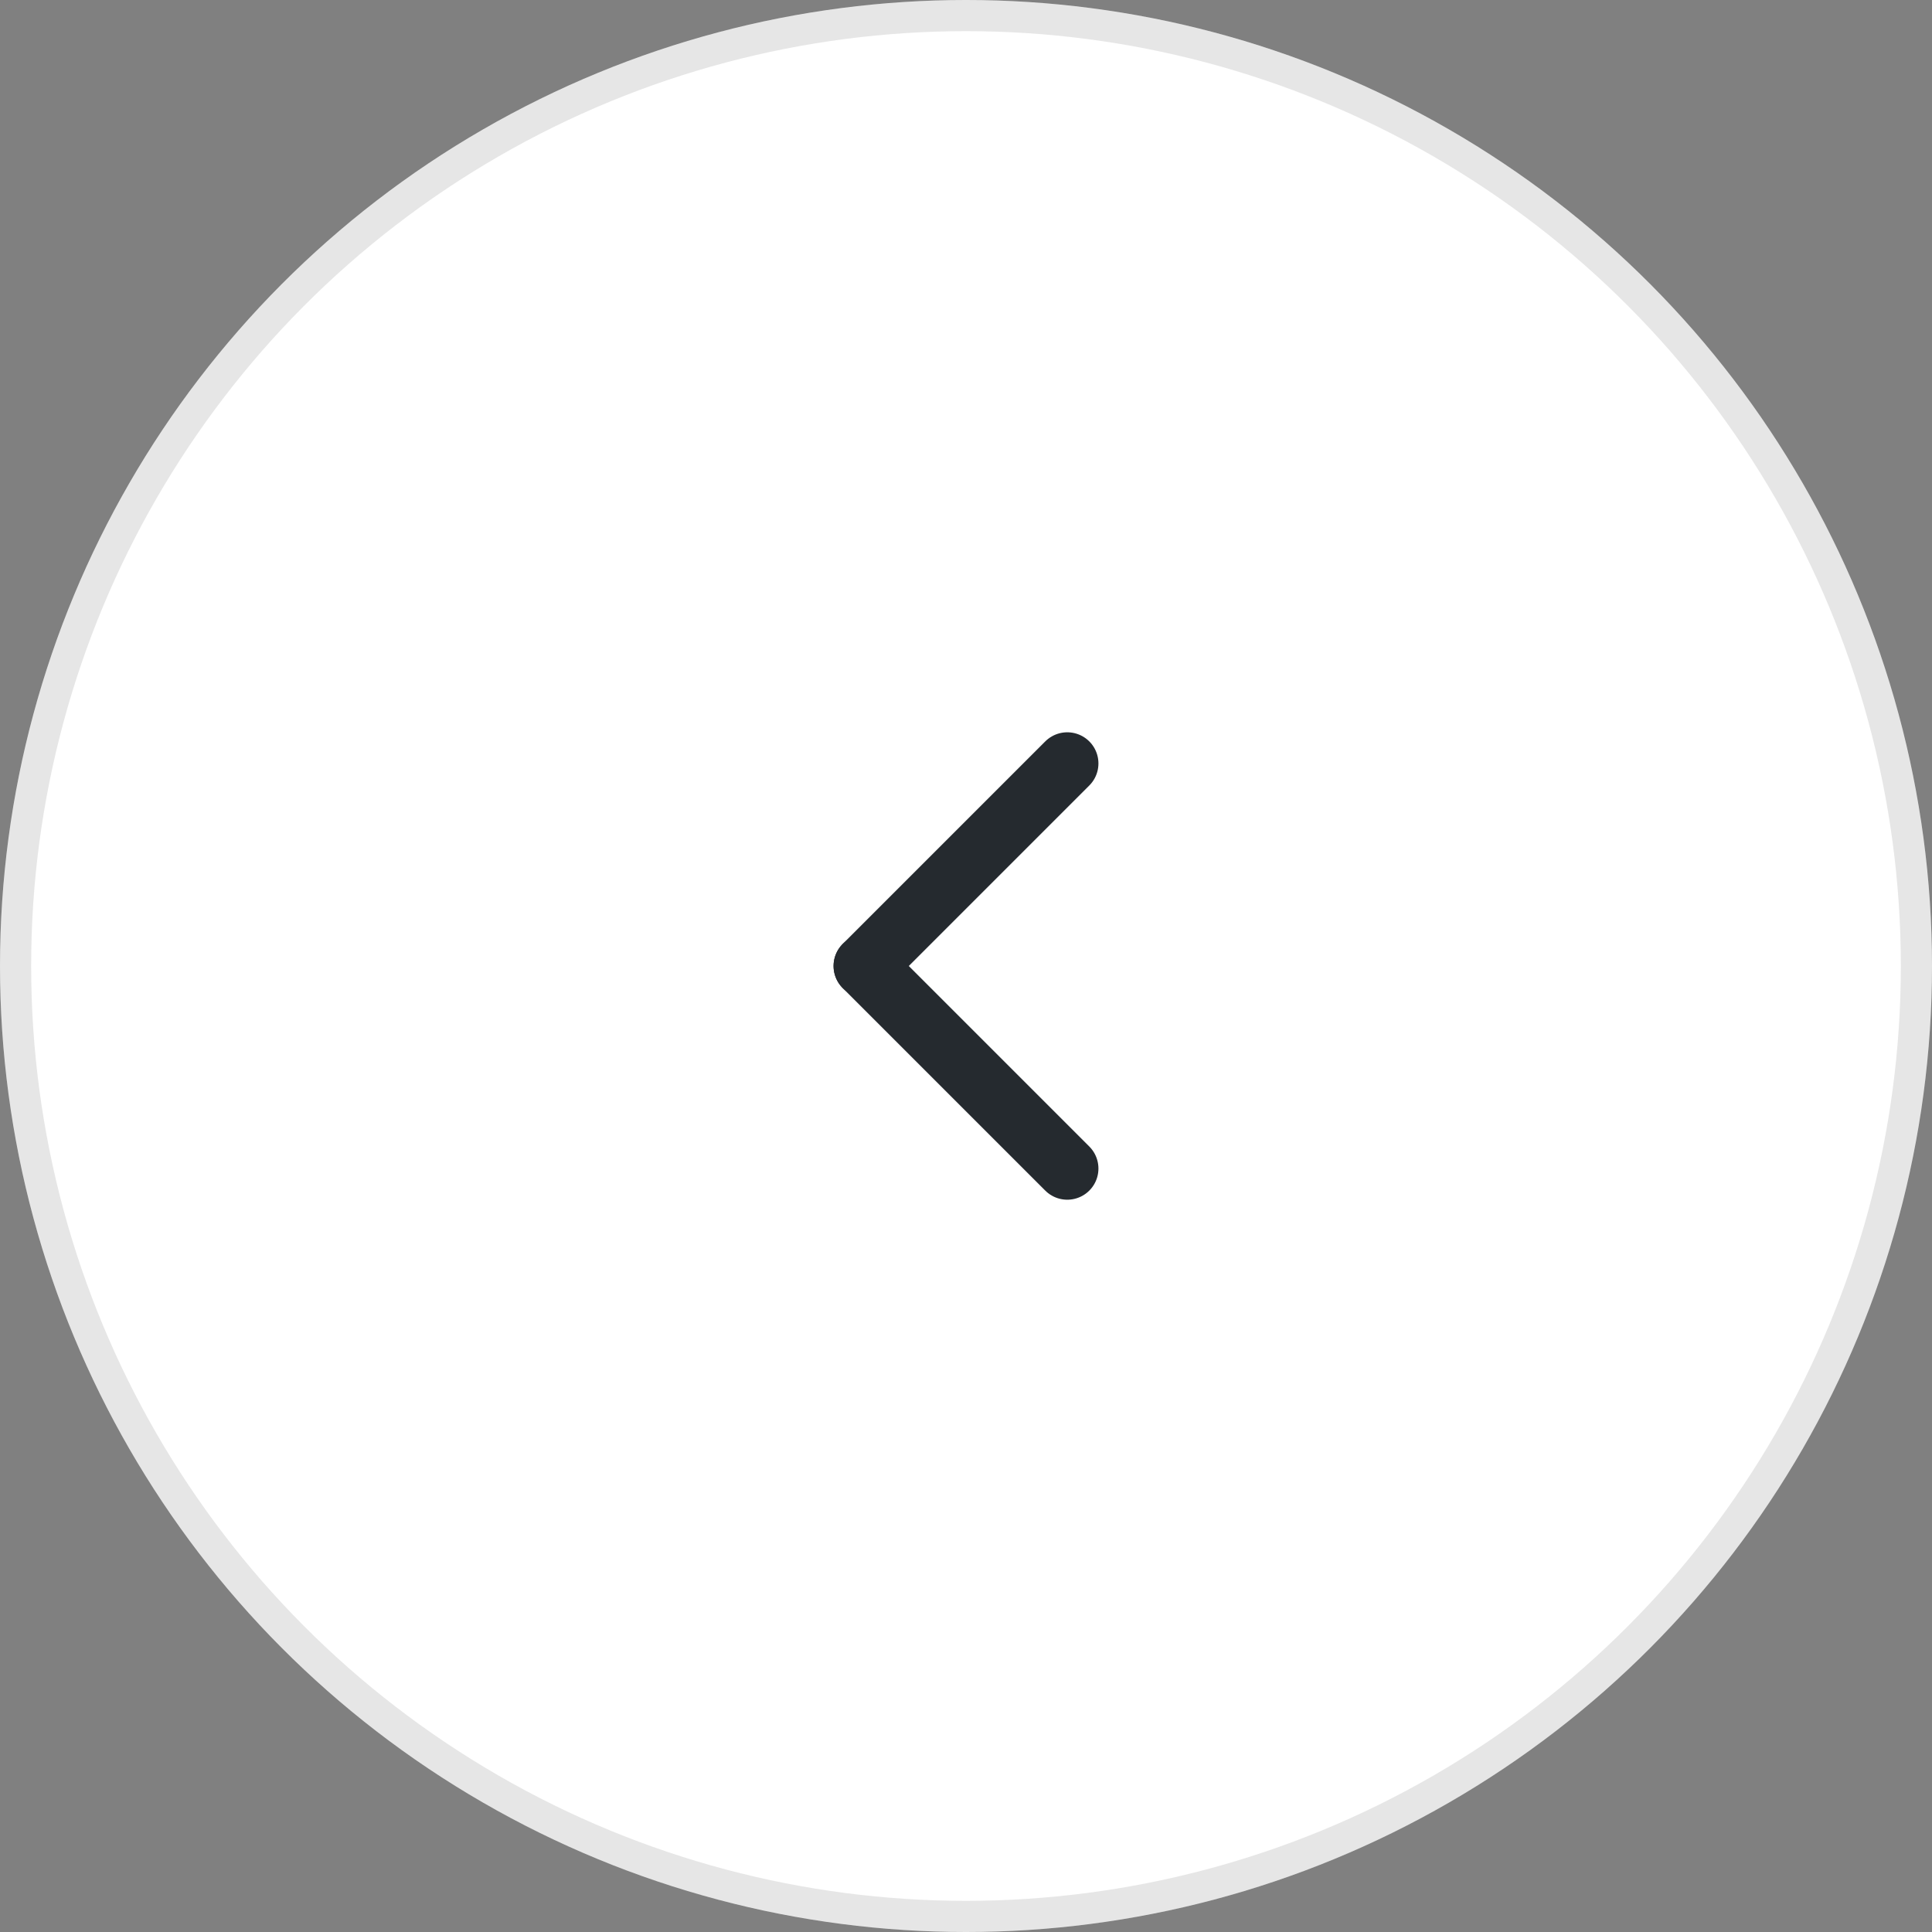 <svg xmlns="http://www.w3.org/2000/svg" width="62" height="62" class="left_arrow" viewBox="0 0 62 62">
<rect x="0" y="0" width="62" height="62" fill="#808080" stroke="none"/>
<g transform="translate(-30 -1109)"><g transform="translate(30 1109)" fill="#fff" stroke="rgba(0,0,0,0.1)" stroke-width="1"><circle cx="31" cy="31" r="31" stroke="none"/><circle cx="31" cy="31" r="30.5" fill="none"/></g><line x1="6.5" y2="6.5" transform="translate(57.75 1133.5)" fill="none" stroke="#252a2f" stroke-linecap="round" stroke-width="2"/><line x1="6.5" y1="6.5" transform="translate(57.75 1140)" fill="none" stroke="#252a2f" stroke-linecap="round" stroke-width="2"/>
</g>
</svg>